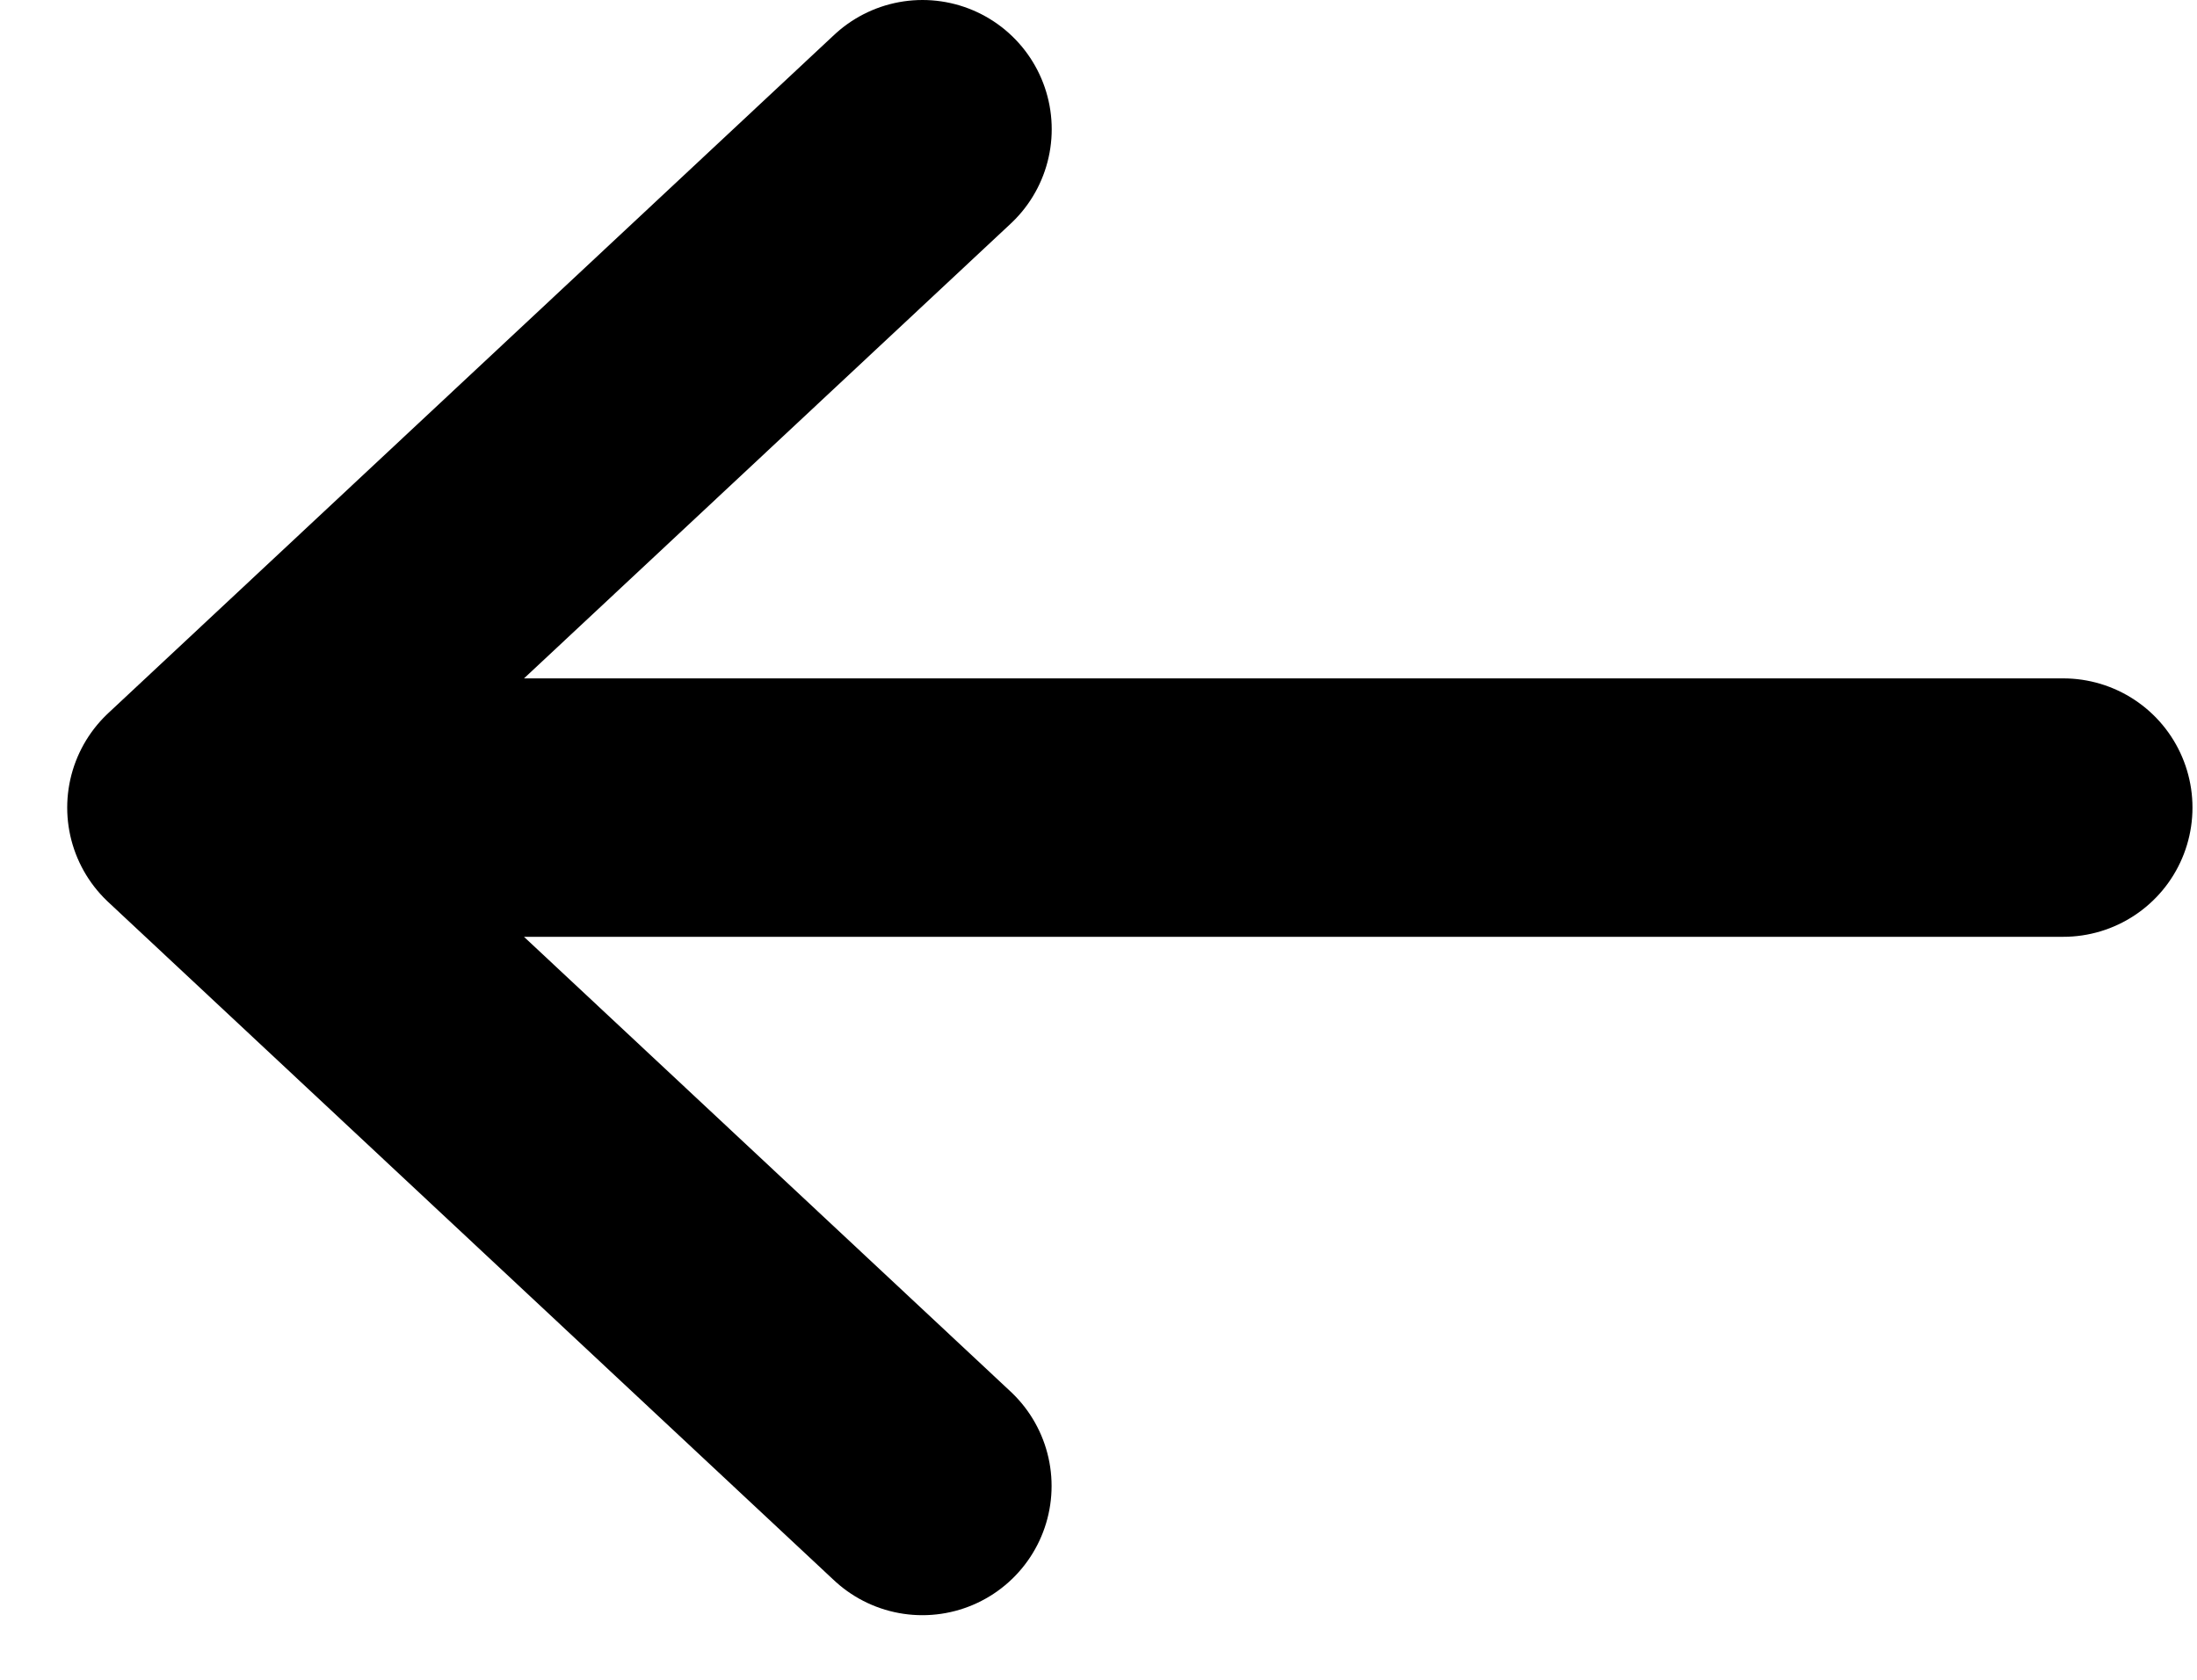<svg width="17" height="13" viewBox="0 0 17 13" fill="none" xmlns="http://www.w3.org/2000/svg">
<path d="M7.137 11.5L1.52 6.25M1.52 6.25L7.138 1M1.52 6.25L15.965 6.25" stroke="black" stroke-width="2" stroke-linecap="round" stroke-linejoin="round"/>
</svg>
